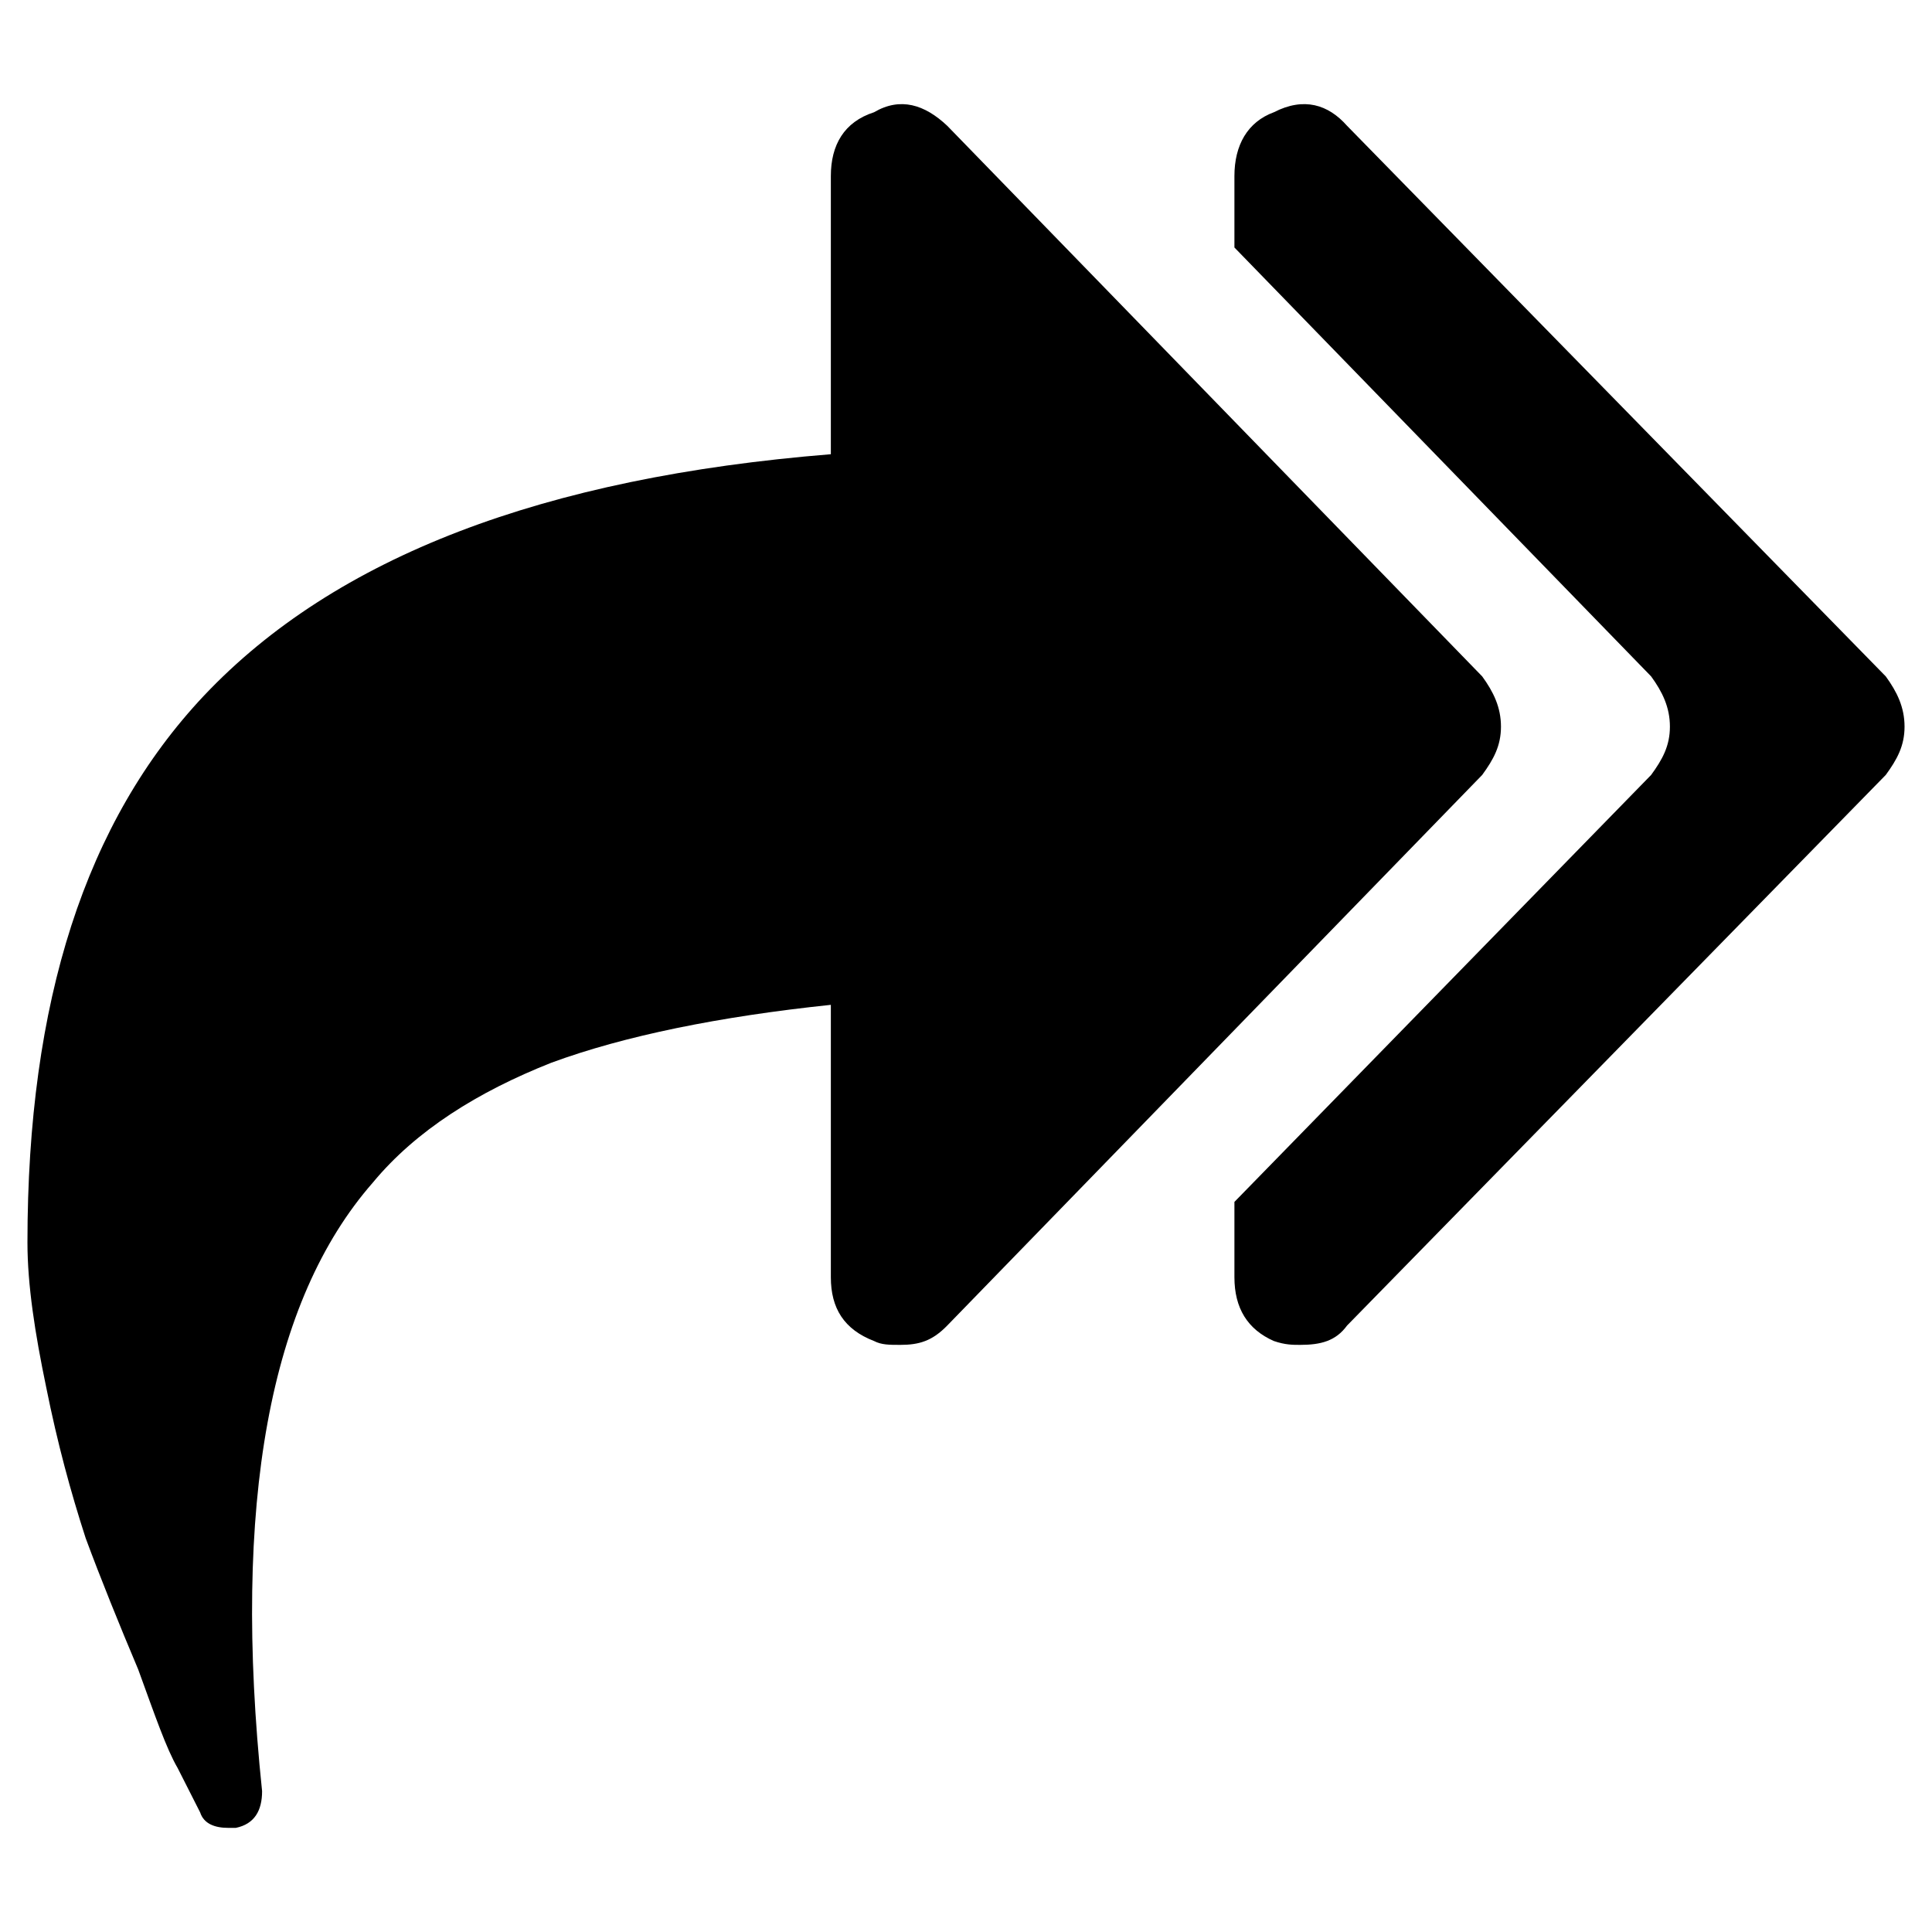 <?xml version="1.0" encoding="utf-8"?>
<svg version="1.1" id="redo-all" x="0px" y="0px" viewBox="0 0 1000 1000" style="enable-background:new 0 0 1000 1000;" xmlns="http://www.w3.org/2000/svg">
  <path d="M 361.064 377.896 L 361.064 338.896 C 361.064 322.896 354.263 311.896 340.66 305.896 C 334.831 303.896 330.945 303.896 327.059 303.896 C 316.371 303.896 308.599 305.896 302.769 313.896 L 23.925 598.896 C 18.096 606.896 14.21 613.896 14.21 623.896 C 14.21 633.896 18.096 641.896 23.925 649.896 L 302.769 934.896 C 312.485 945.896 325.115 949.896 340.66 941.896 C 354.263 936.896 361.064 924.896 361.064 908.896 L 361.064 871.896 L 145.373 649.896 C 139.544 641.896 135.657 633.896 135.657 623.896 C 135.657 613.896 139.544 606.896 145.373 598.896 Z M 985.789 356.896 C 985.789 334.896 981.903 309.896 976.073 281.896 C 970.244 252.896 963.443 227.896 955.67 203.896 C 947.898 182.896 938.181 158.896 928.465 135.896 C 919.721 111.896 913.892 94.896 908.063 84.896 L 896.404 61.896 C 894.46 55.896 888.631 53.896 881.83 53.896 C 879.886 53.896 877.944 53.896 877.944 53.896 C 868.228 55.896 864.341 62.896 864.341 72.896 C 879.886 221.896 860.455 326.896 807.019 387.896 C 784.672 414.896 752.61 434.896 714.719 449.896 C 676.826 463.896 627.276 473.896 569.953 479.896 L 569.953 338.896 C 569.953 322.896 563.152 311.896 547.606 305.896 C 543.72 303.896 539.834 303.896 534.005 303.896 C 524.289 303.896 517.488 305.896 509.715 313.896 L 232.815 598.896 C 226.985 606.896 223.099 613.896 223.099 623.896 C 223.099 633.896 226.985 641.896 232.815 649.896 L 509.715 934.896 C 521.374 945.896 534.005 949.896 547.606 941.896 C 563.152 936.896 569.953 924.896 569.953 908.896 L 569.953 764.896 C 718.605 752.896 826.45 711.896 894.46 639.896 C 955.67 574.896 985.789 481.896 985.789 356.896 Z" horiz-adv-x="1000" transform="matrix(-1, 0, 0, -1, 999.999, 1000)"/>
</svg>